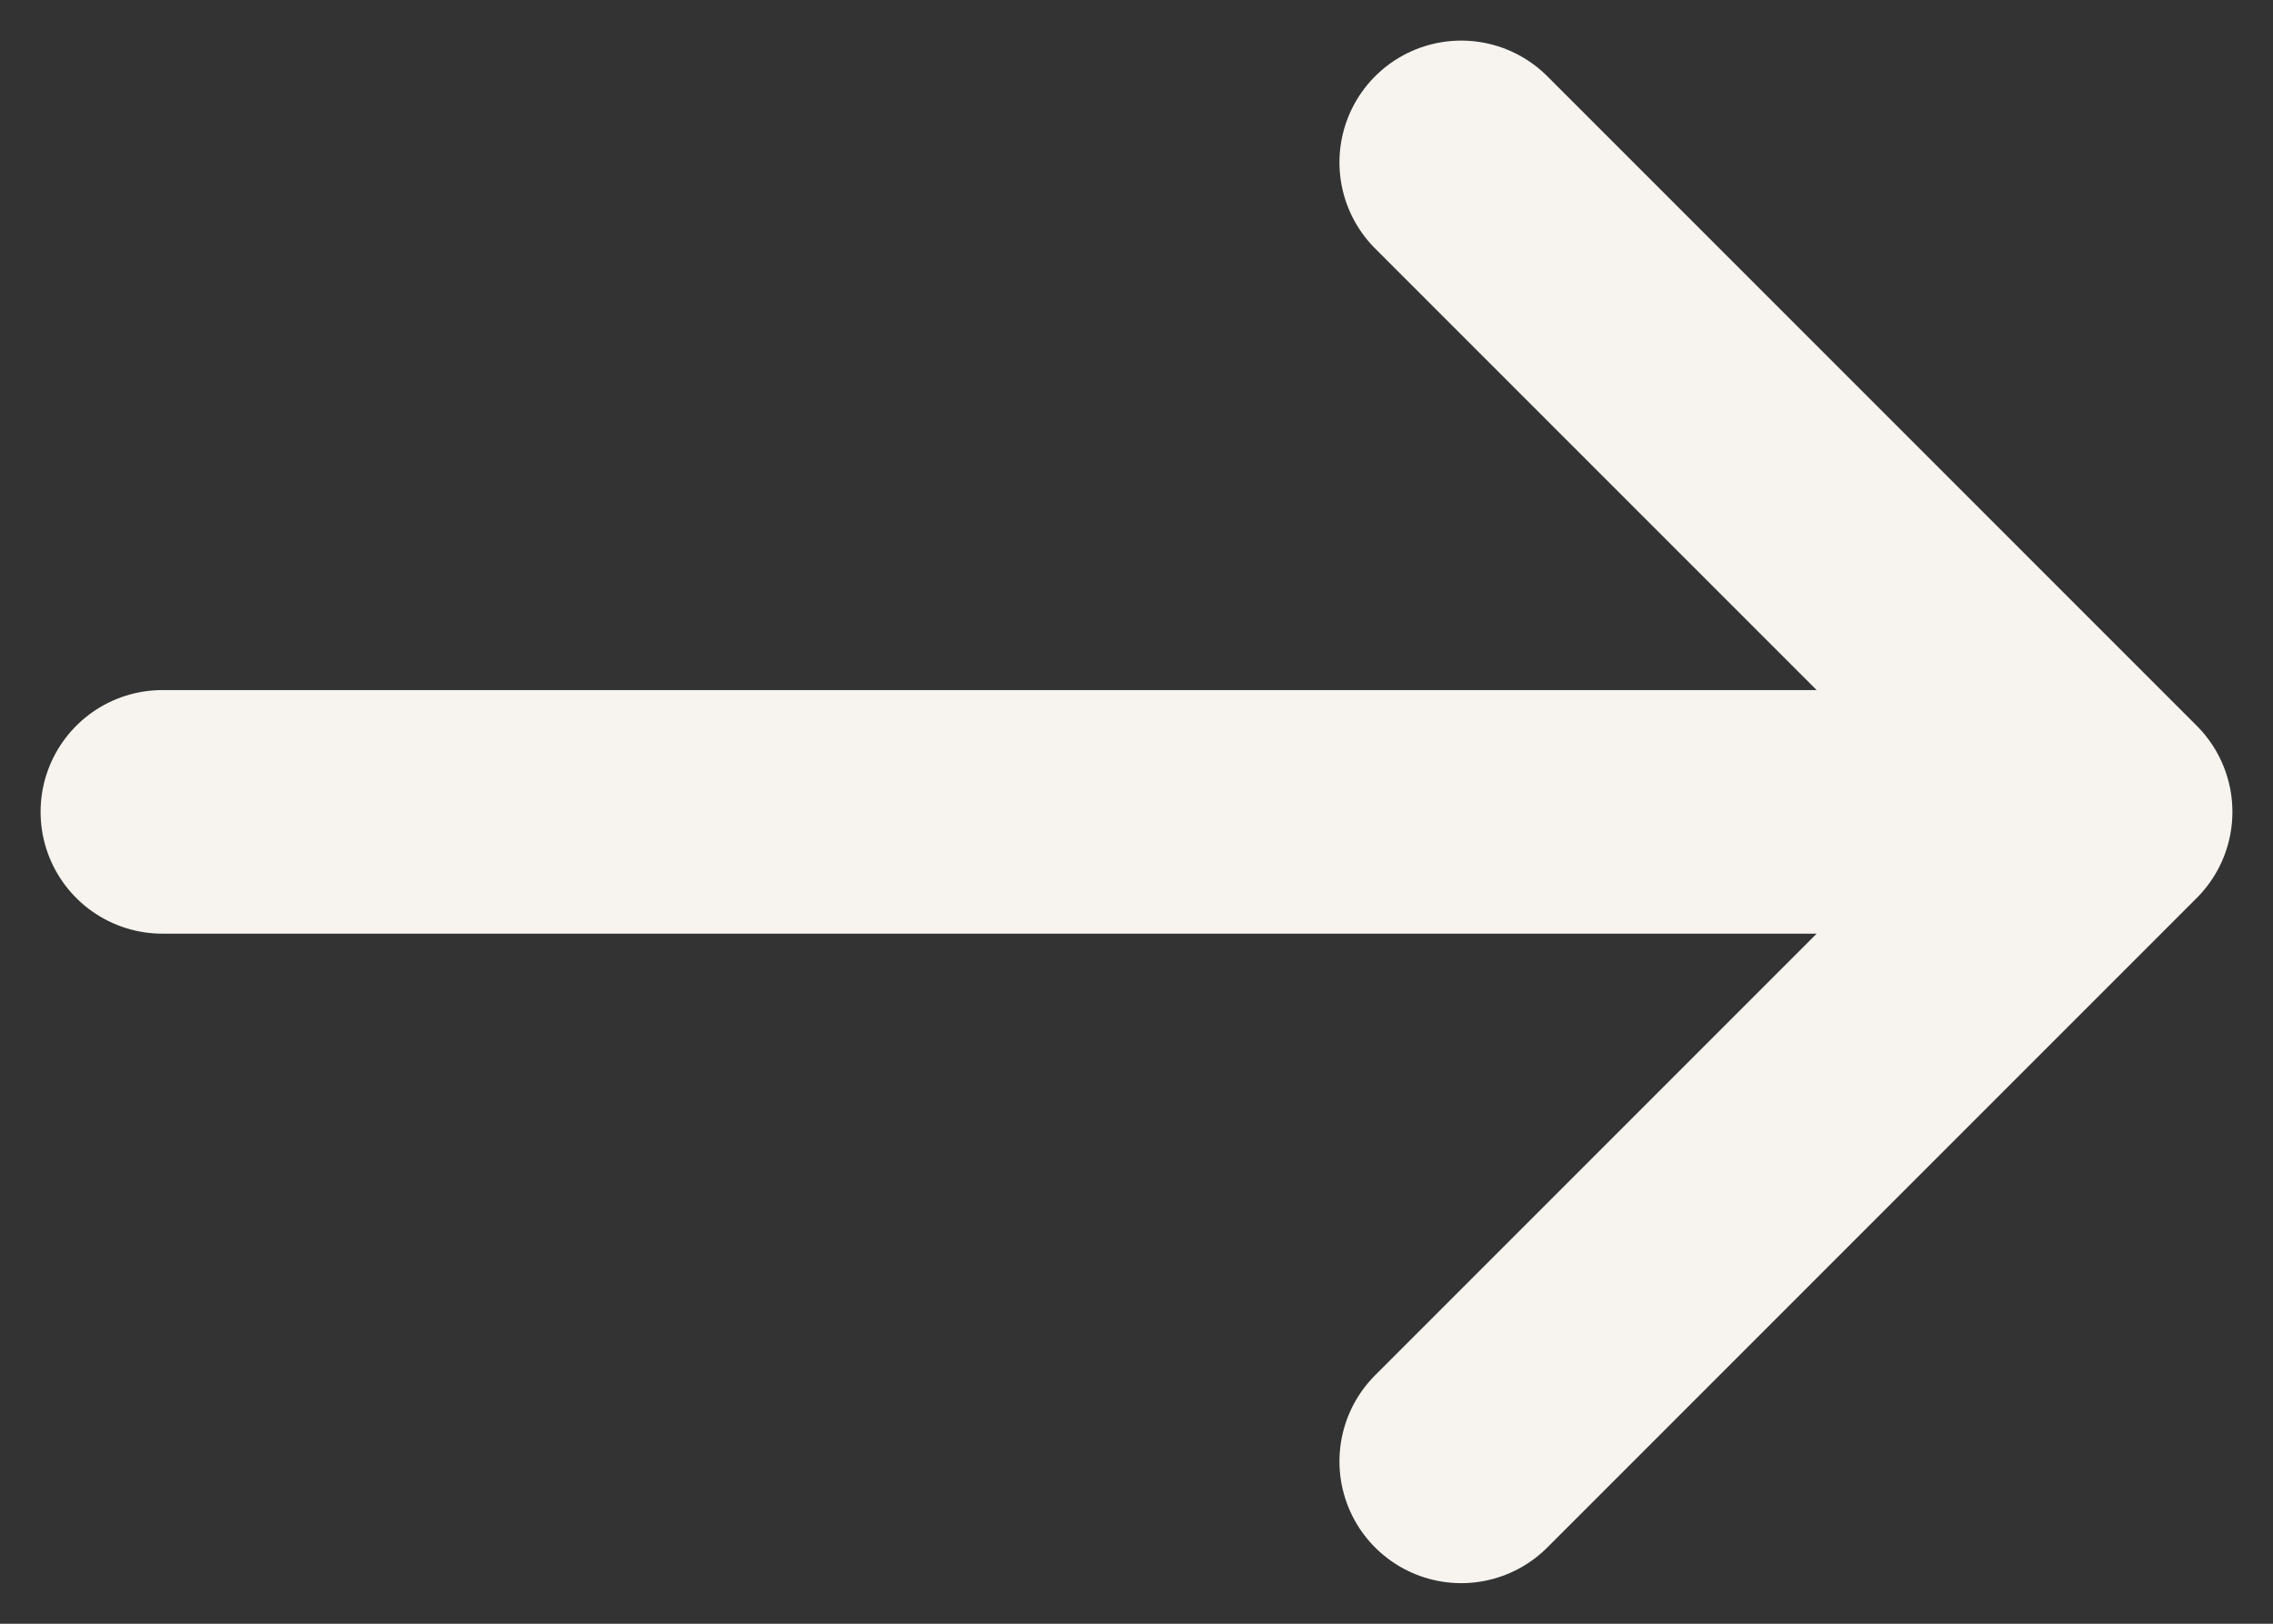 <svg width="14" height="10" viewBox="0 0 14 10" fill="none" xmlns="http://www.w3.org/2000/svg">
<rect x="0" y="0" width="14" height="10" fill="#333333" stroke="none"/>
<path d="M9 9L13 5M13 5L9 1M13 5H1" stroke="#F7F4EF" stroke-width="1.5" stroke-miterlimit="10" stroke-linecap="round" stroke-linejoin="round"/>
</svg>
